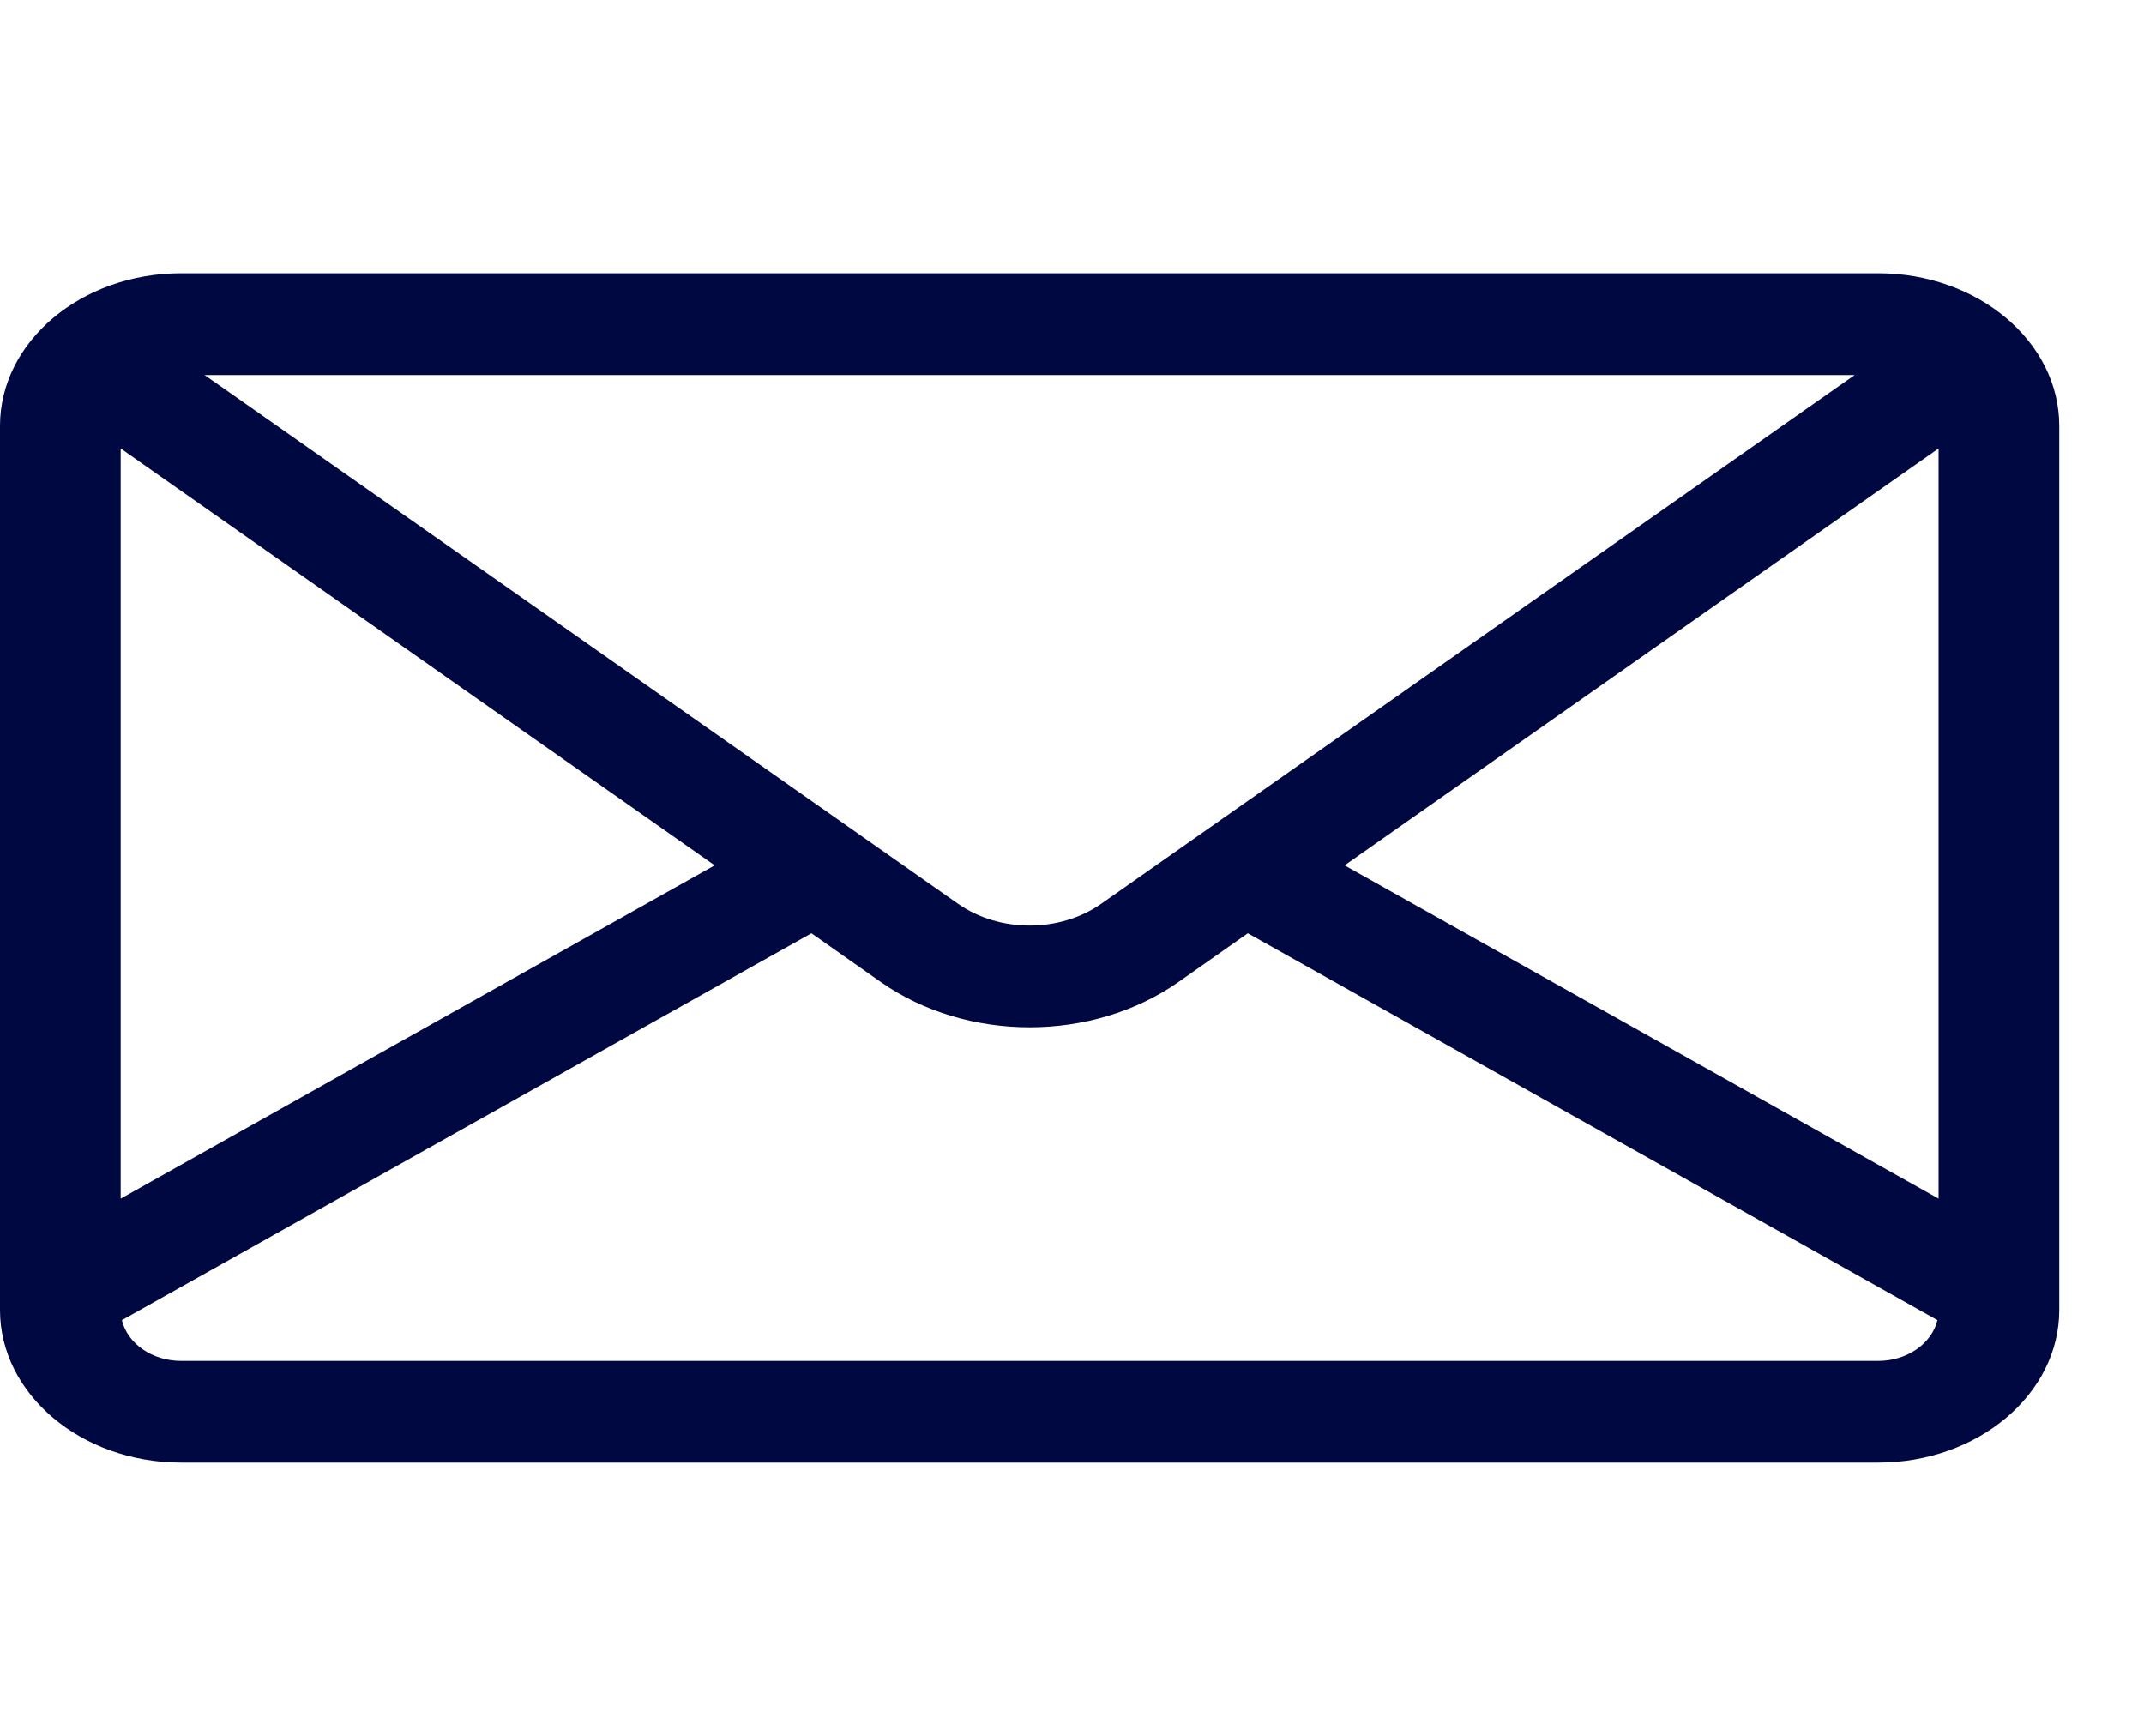 <svg xmlns="http://www.w3.org/2000/svg" width="21" height="17" viewBox="0 0 21 17" fill="none">
  <path
    d="M1.773 2.676H18.397C19.375 2.676 20.17 3.347 20.17 4.171V12.829C20.17 13.653 19.375 14.324 18.397 14.324H1.773C0.795 14.324 1.90735e-06 13.653 1.90735e-06 12.829V4.171C1.90735e-06 3.347 0.795 2.676 1.773 2.676ZM2.004 3.673L2.241 3.839L9.382 8.85C9.789 9.136 10.381 9.136 10.788 8.85L17.929 3.839L18.166 3.673H2.004ZM18.988 4.392L13.17 8.475L18.988 11.739V4.392ZM1.773 13.328H18.397C18.683 13.328 18.922 13.156 18.977 12.929L12.222 9.14L11.545 9.616C11.122 9.913 10.603 10.061 10.085 10.061C9.567 10.061 9.048 9.913 8.625 9.616L7.948 9.14L1.194 12.929C1.248 13.156 1.487 13.328 1.773 13.328ZM1.182 11.739L7 8.475L1.182 4.392V11.739Z"
    fill="#000842"
  />
</svg>
